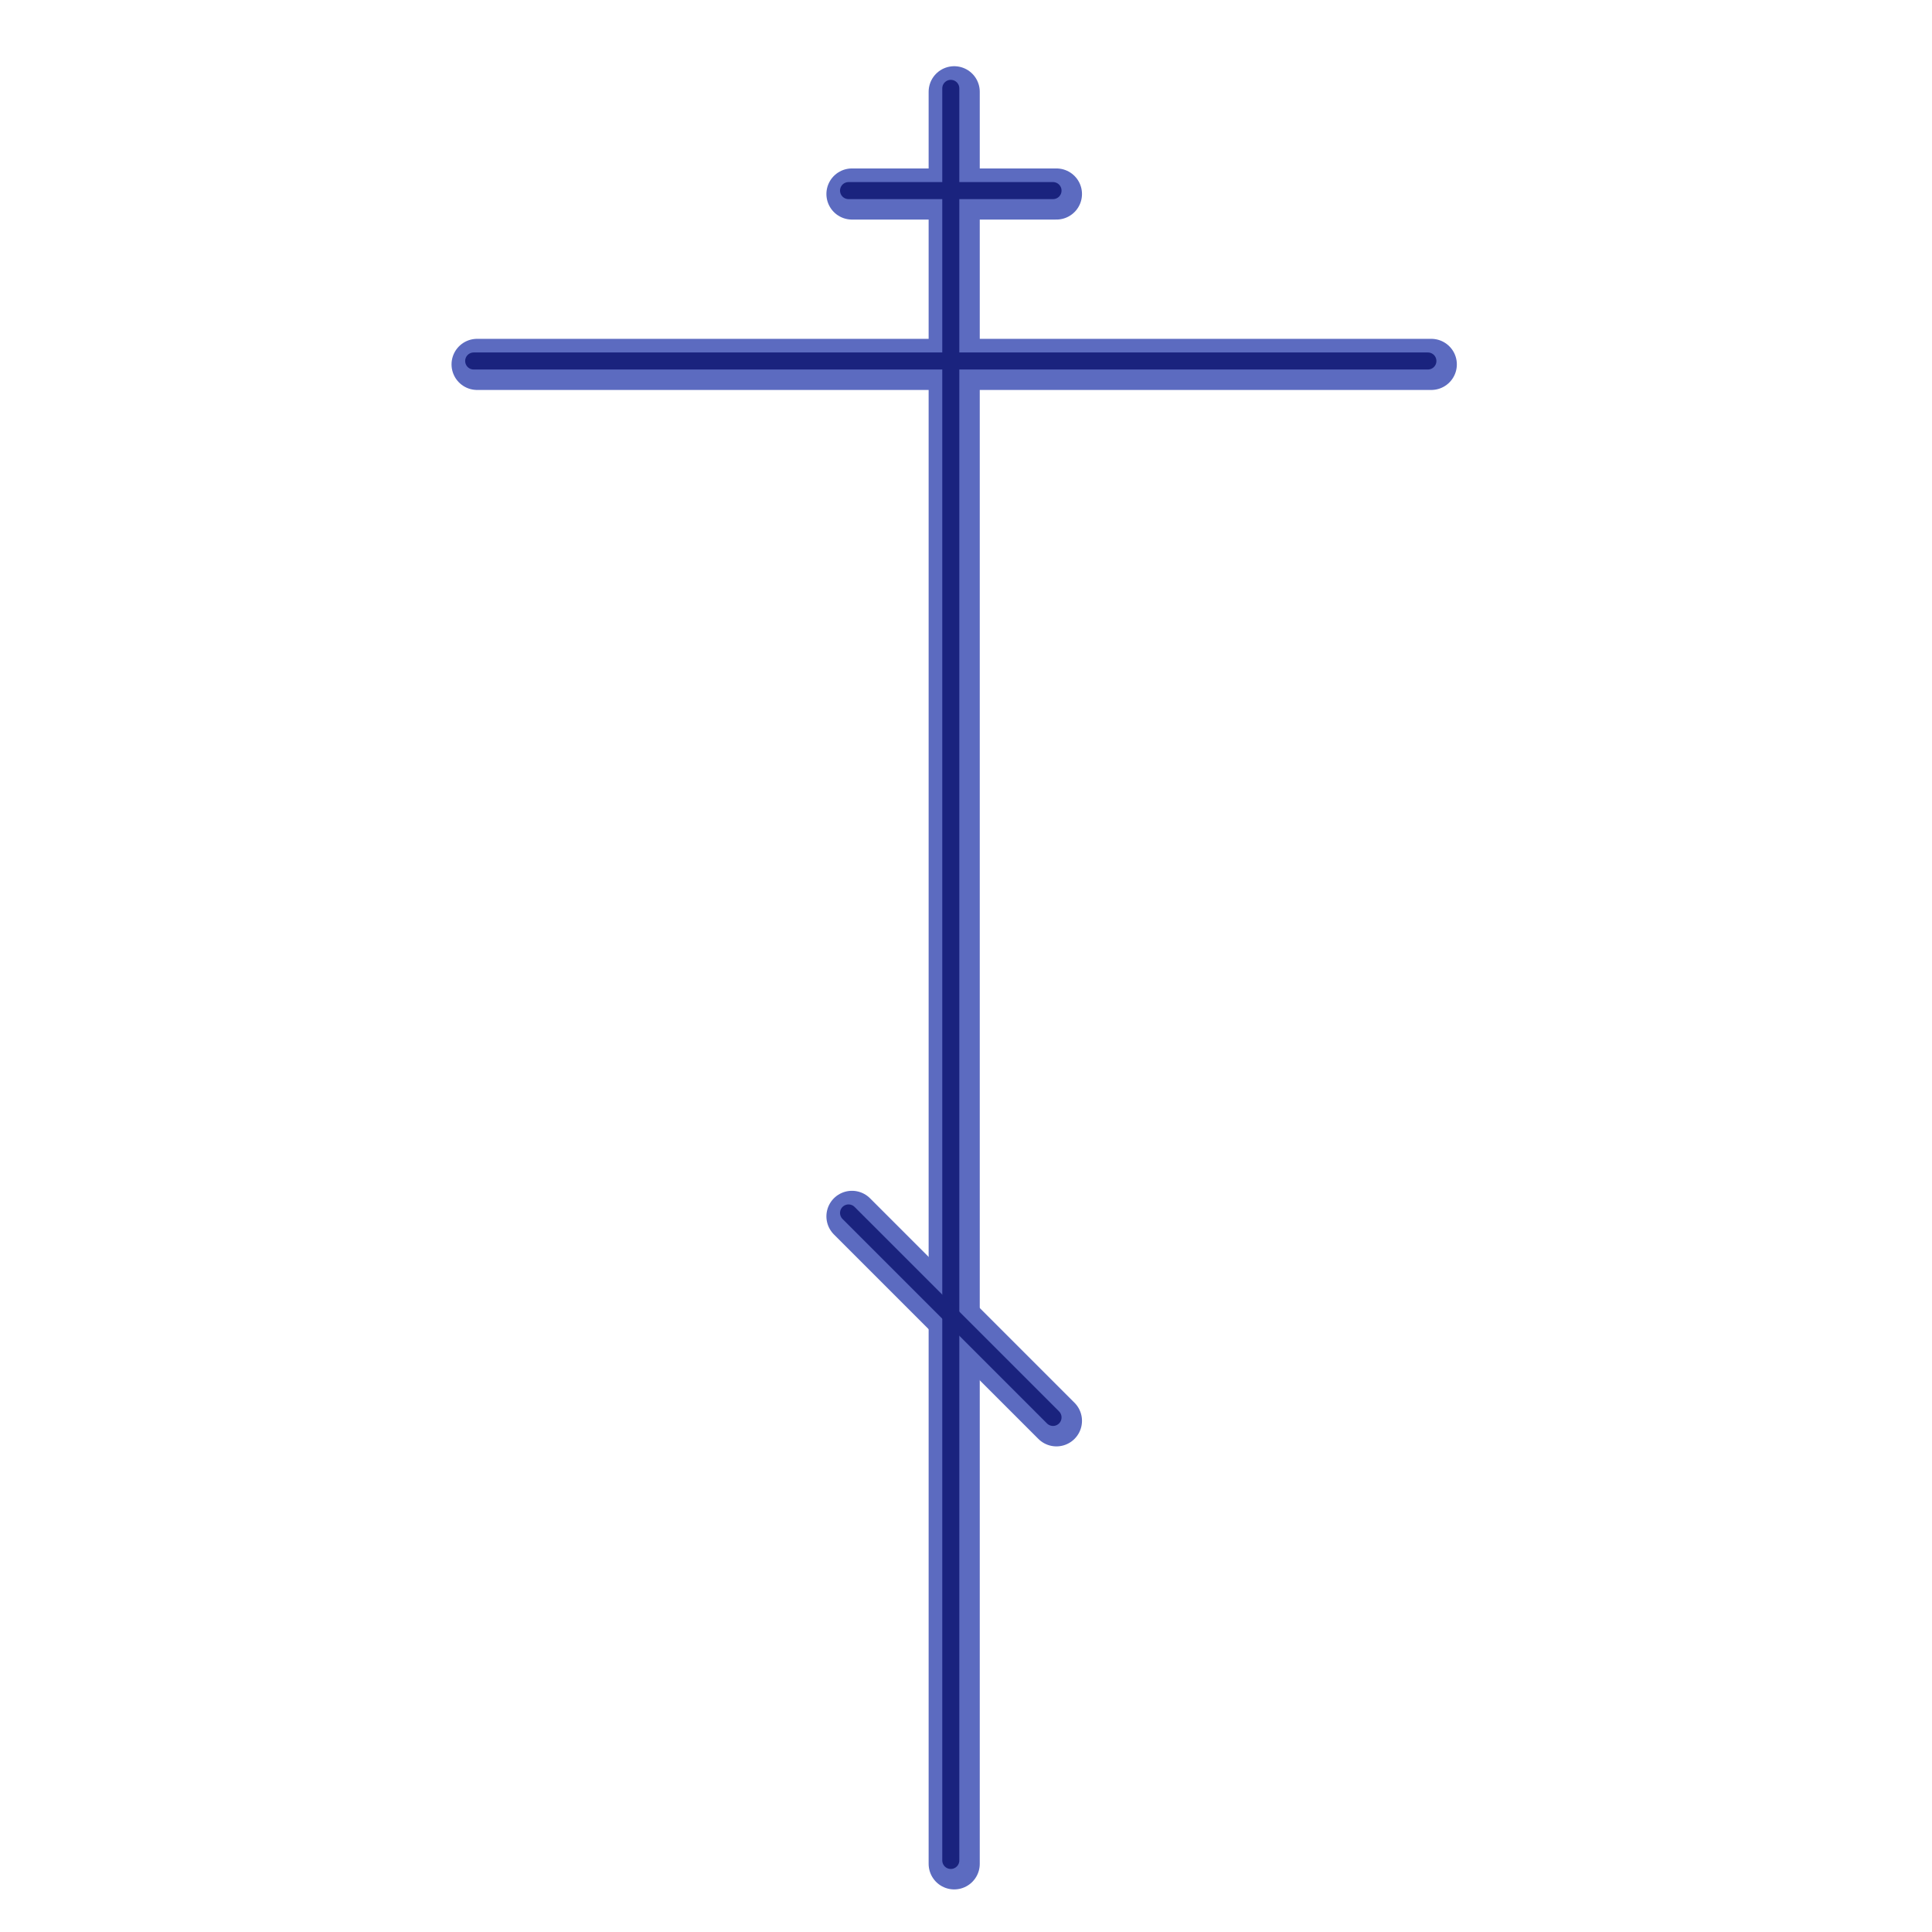 <?xml version="1.0" encoding="UTF-8" standalone="no"?>
<svg
   xmlns:osb="http://www.openswatchbook.org/uri/2009/osb"
   xmlns:dc="http://purl.org/dc/elements/1.1/"
   xmlns:cc="http://creativecommons.org/ns#"
   xmlns:rdf="http://www.w3.org/1999/02/22-rdf-syntax-ns#"
   xmlns:svg="http://www.w3.org/2000/svg"
   xmlns="http://www.w3.org/2000/svg"
   id="svg8"
   version="1.1"
   viewBox="0 0 300 300"
   height="300mm"
   width="300mm">
  <defs
     id="defs2">
    <linearGradient
       osb:paint="solid"
       id="linearGradient875">
      <stop
         id="stop873"
         offset="0"
         style="stop-color:#5c6bc0;stop-opacity:1;" />
    </linearGradient>
  </defs>
  <g
     transform="translate(0,3)"
     id="layer1">
    <path
       id="path823"
       d="m 148.167,11.25 v 275.167 0"
       style="fill:#5c6bc0;stroke:#5c6bc0;stroke-width:7.938;stroke-linecap:round;stroke-linejoin:miter;stroke-opacity:1;stroke-miterlimit:4;stroke-dasharray:none;fill-opacity:1" />
    <path
       id="path829"
       d="m 132.292,27.125 h 31.75 v 0 0"
       style="fill:#5c6bc0;stroke:#5c6bc0;stroke-width:7.938;stroke-linecap:round;stroke-linejoin:round;stroke-opacity:1;stroke-miterlimit:4;stroke-dasharray:none;fill-opacity:1" />
    <path
       id="path831"
       d="M 74.083,53.583 H 222.25 v 0"
       style="fill:#5c6bc0;stroke:#5c6bc0;stroke-width:7.938;stroke-linecap:round;stroke-linejoin:round;stroke-opacity:1;stroke-miterlimit:4;stroke-dasharray:none;fill-opacity:1" />
    <path
       id="path833"
       d="m 132.292,185.875 31.75,31.75 v 0"
       style="fill:#5c6bc0;stroke:#5c6bc0;stroke-width:7.938;stroke-linecap:round;stroke-linejoin:round;stroke-opacity:1;stroke-miterlimit:4;stroke-dasharray:none;fill-opacity:1" />
    <path
       id="path823-9"
       d="m 147.638,10.721 v 275.167 0"
       style="fill:none;stroke:#1a237e;stroke-width:2.646;stroke-linecap:round;stroke-linejoin:miter;stroke-miterlimit:4;stroke-dasharray:none;stroke-opacity:1" />
    <path
       id="path829-5"
       d="m 131.763,26.596 h 31.75 v 0 0"
       style="fill:none;stroke:#1a237e;stroke-width:2.646;stroke-linecap:round;stroke-linejoin:round;stroke-miterlimit:4;stroke-dasharray:none;stroke-opacity:1" />
    <path
       id="path831-1"
       d="M 73.554,53.054 H 221.722 v 0"
       style="fill:none;stroke:#1a237e;stroke-width:2.646;stroke-linecap:round;stroke-linejoin:round;stroke-miterlimit:4;stroke-dasharray:none;stroke-opacity:1" />
    <path
       id="path833-4"
       d="m 131.763,185.346 31.75,31.75 v 0"
       style="fill:none;stroke:#1a237e;stroke-width:2.646;stroke-linecap:round;stroke-linejoin:round;stroke-miterlimit:4;stroke-dasharray:none;stroke-opacity:1" />
  </g>
</svg>
